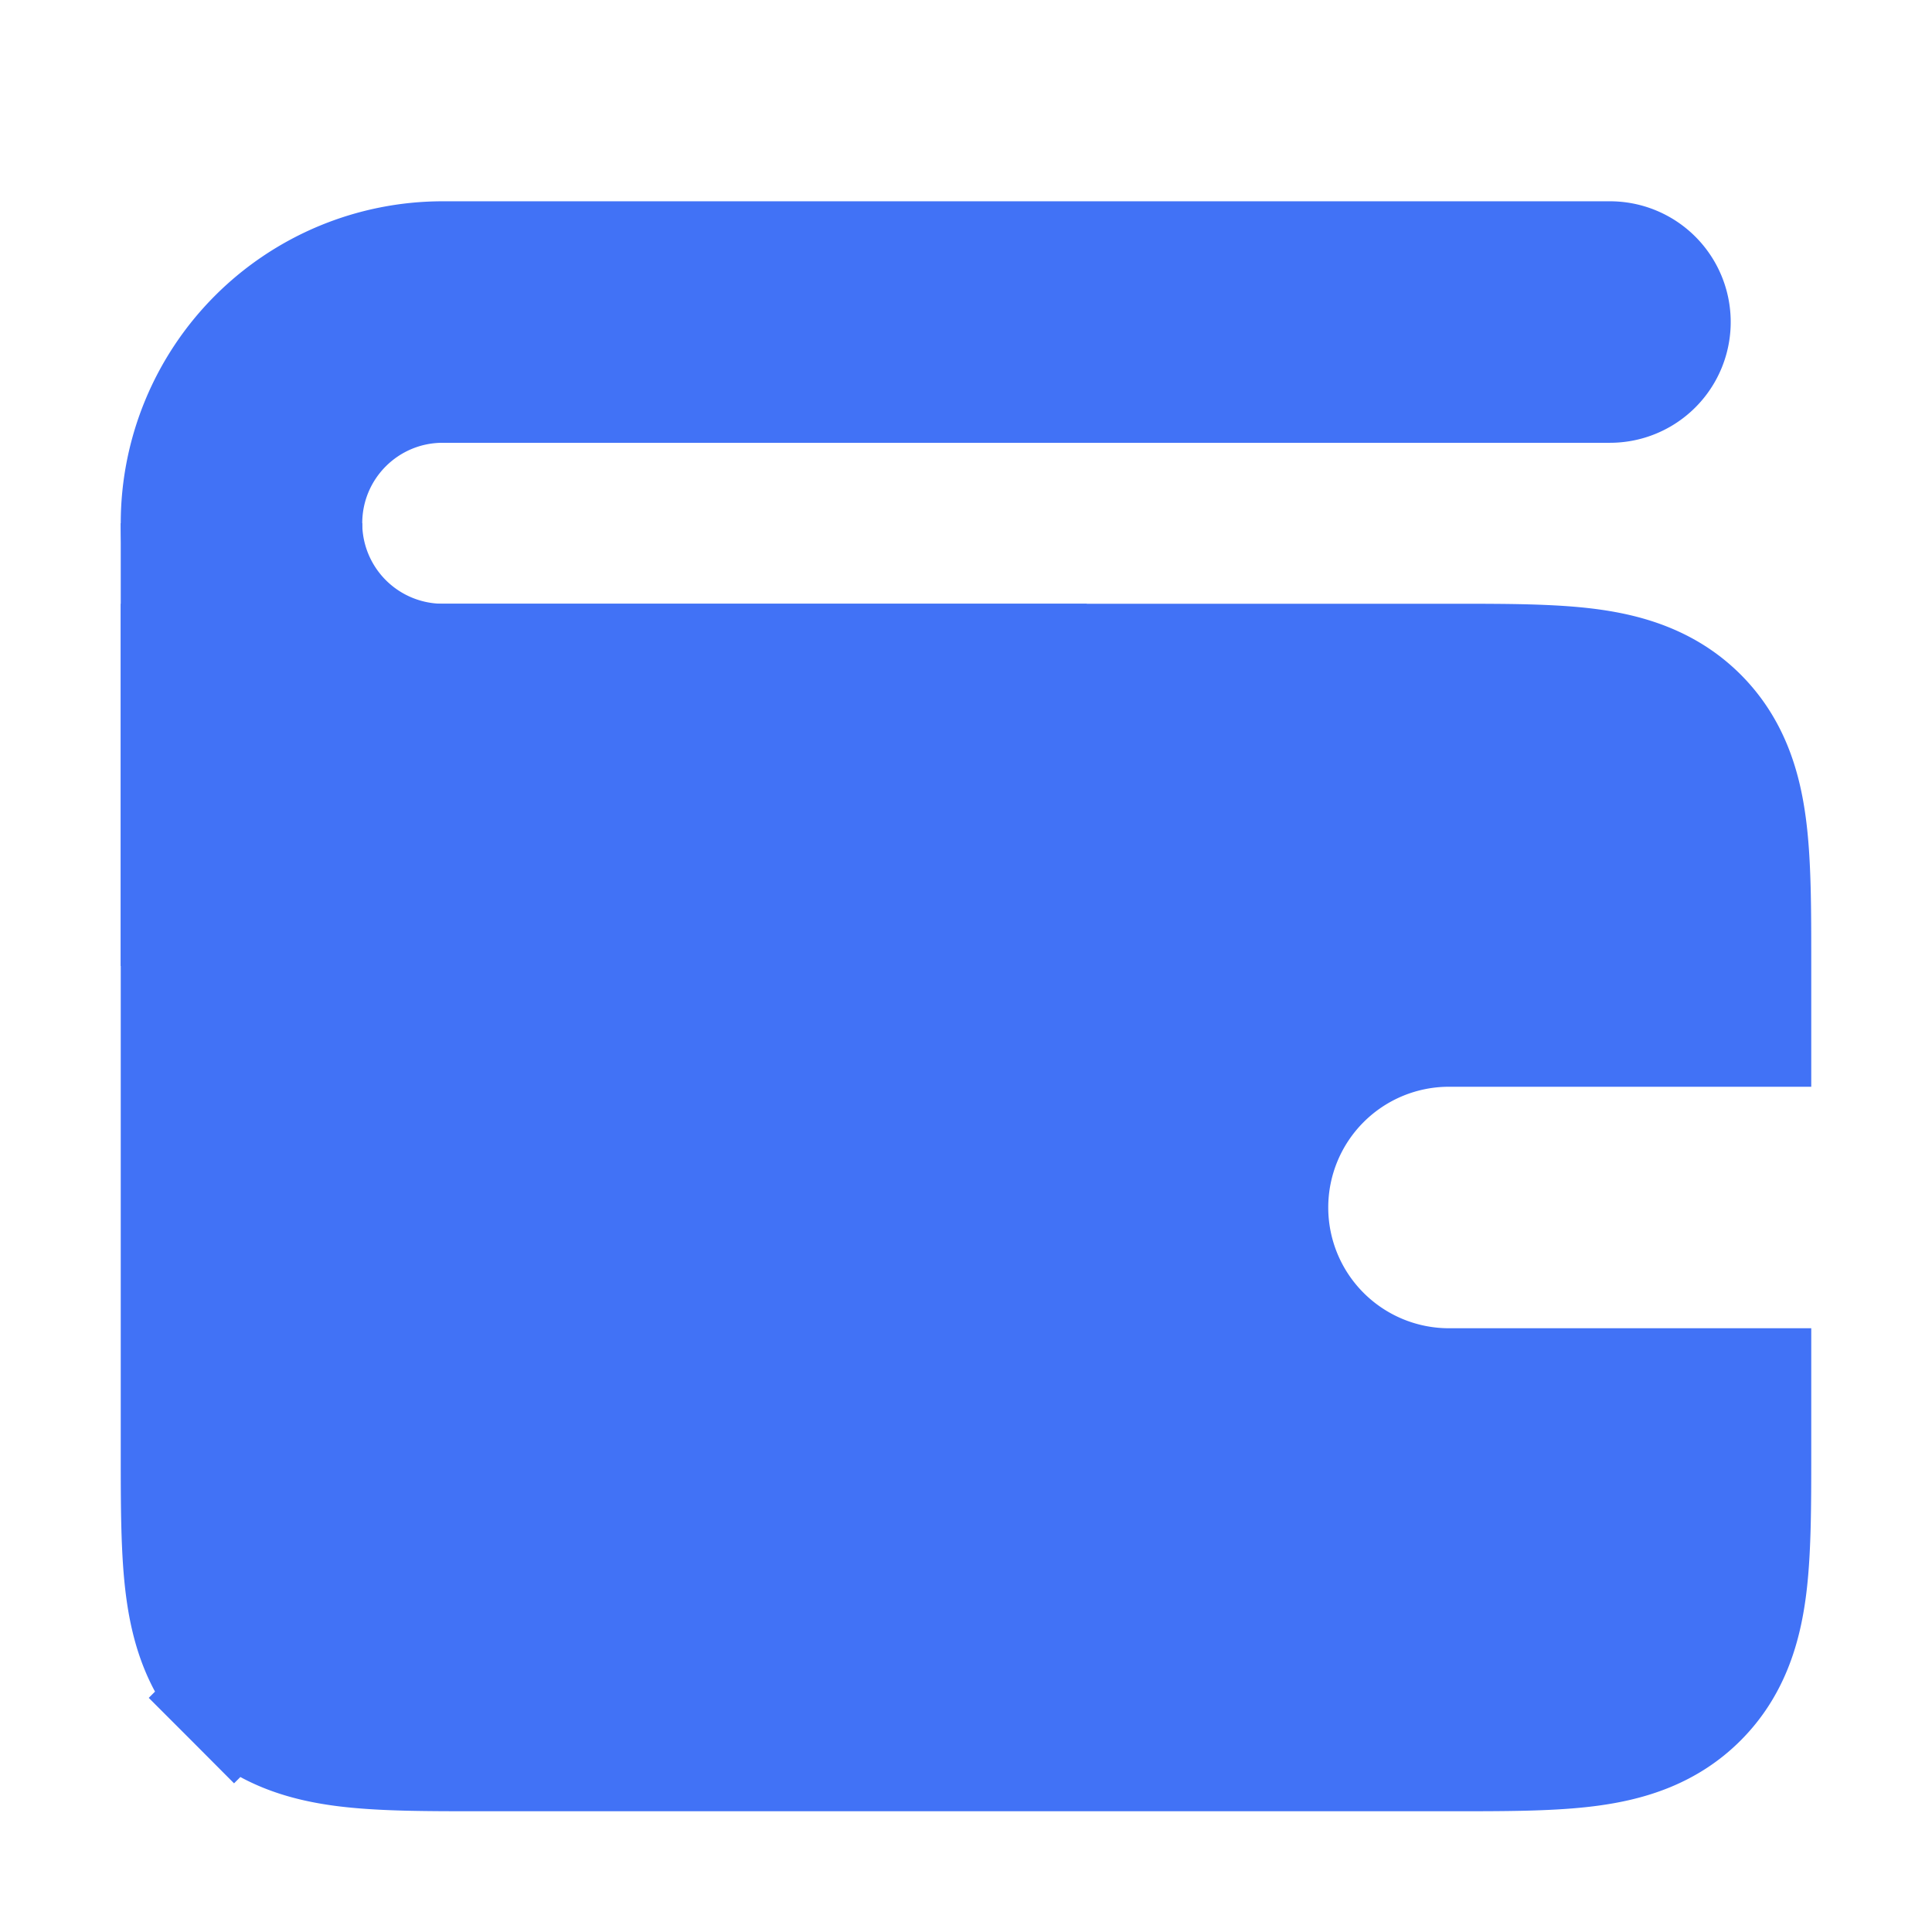 <svg xmlns="http://www.w3.org/2000/svg" width="16" height="16" fill="none"><path fill="#4172F6" d="M13.333 3.667a1 1 0 1 0 0-2v2Zm-9.667 0h9.667v-2H3.666v2Zm0 3.333H9V5H3.666v2ZM3 4.333c0-.368.298-.666.666-.666v-2A2.667 2.667 0 0 0 1 4.333h2Zm-2 0A2.667 2.667 0 0 0 3.666 7V5A.667.667 0 0 1 3 4.333H1Z"/><path stroke="#4172F6" stroke-width="2" d="M2 8V4.333"/><path fill="#4172F6" stroke="#4172F6" d="M2 5.5h-.5v6.533c0 .443 0 .825.041 1.13.044.329.144.643.398.898l.354-.354-.354.354c.255.255.57.354.897.398.306.041.688.041 1.131.041H12.033c.443 0 .825 0 1.13-.041.329-.044.643-.143.898-.398s.354-.57.398-.897c.041-.306.041-.688.041-1.131V11.5H12a1.5 1.5 0 0 1 0-3h2.5v-.533c0-.443 0-.825-.041-1.13-.044-.329-.143-.643-.398-.898-.255-.254-.57-.354-.897-.398-.306-.041-.688-.041-1.131-.041H2Z"/></svg>